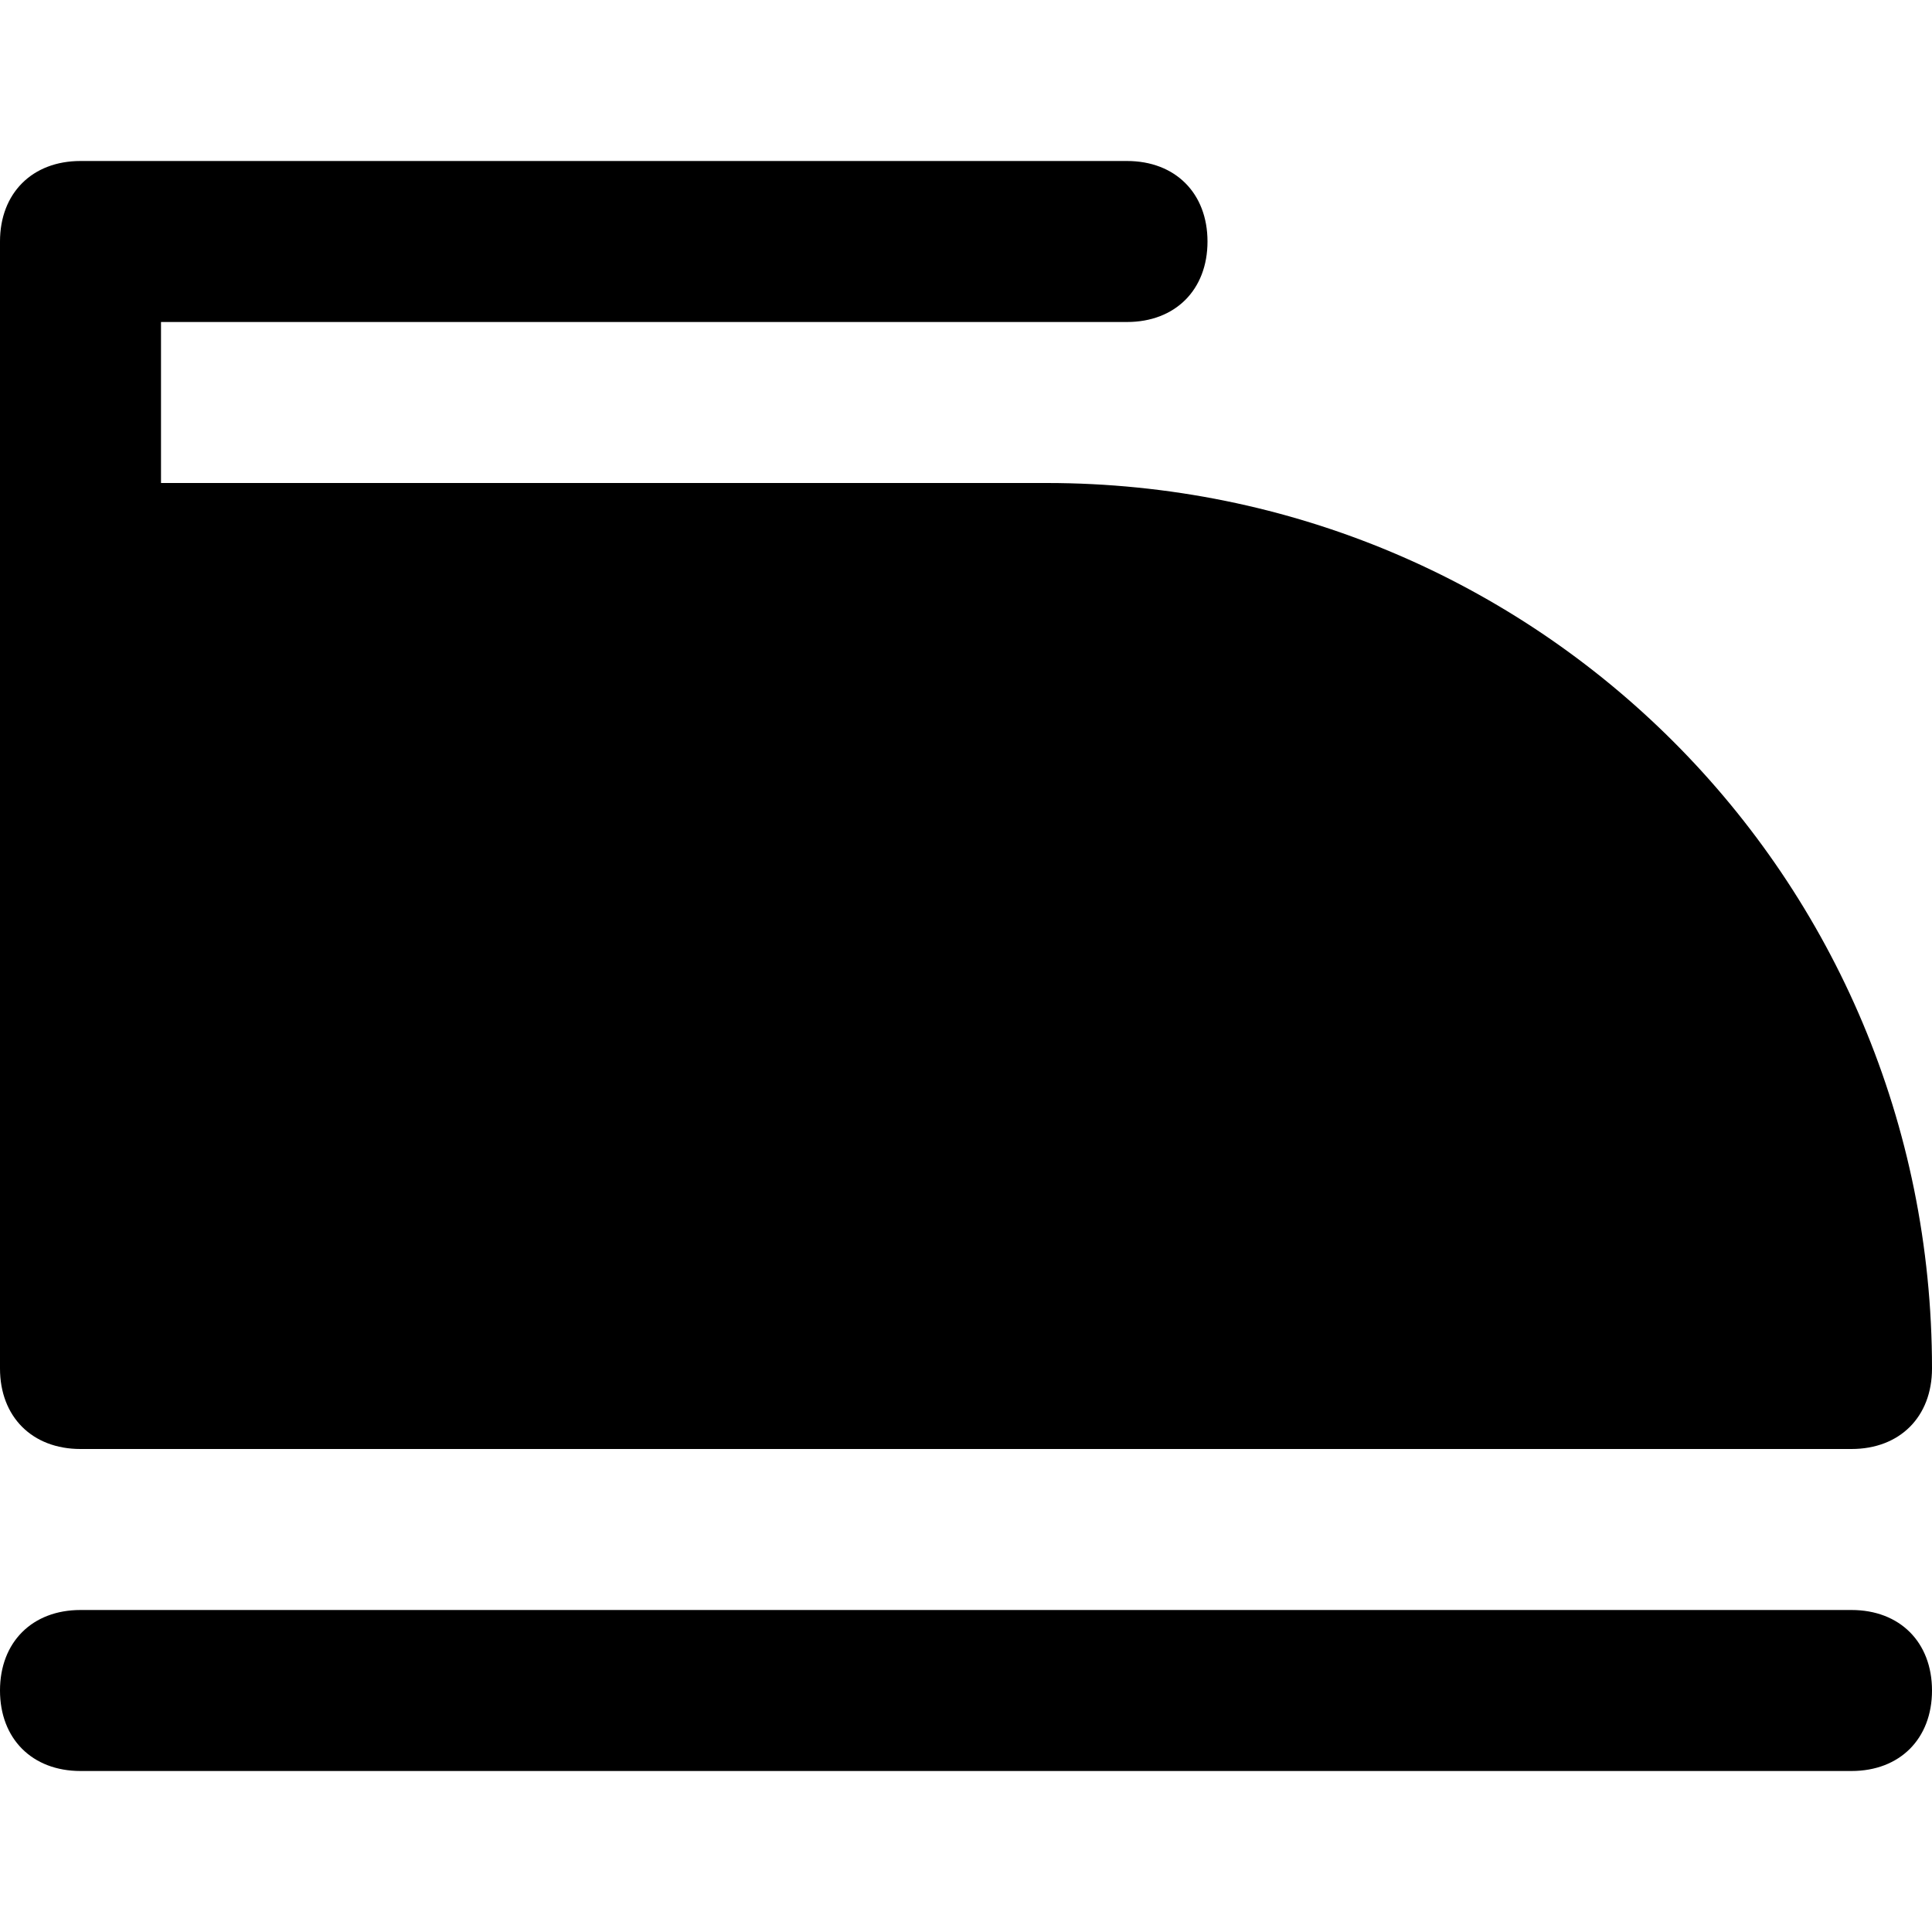 <svg id="nc_icon" xmlns="http://www.w3.org/2000/svg" xmlns:xlink="http://www.w3.org/1999/xlink" x="0px" y="0px" viewBox="0 0 24 24"><g >
<path data-color="color-2" fill="currentColor" d="M23,20H1c-0.6,0-1,0.4-1,1s0.4,1,1,1h22c0.6,0,1-0.4,1-1S23.6,20,23,20z"/>
<path fill="currentColor" d="M1,18h22c0.6,0,1-0.4,1-1c0-6.1-4.9-11-11-11H2V4h12c0.6,0,1-0.4,1-1s-0.4-1-1-1H1C0.4,2,0,2.4,0,3v14&#10;&#9;C0,17.6,0.4,18,1,18z"/>
</g></svg>